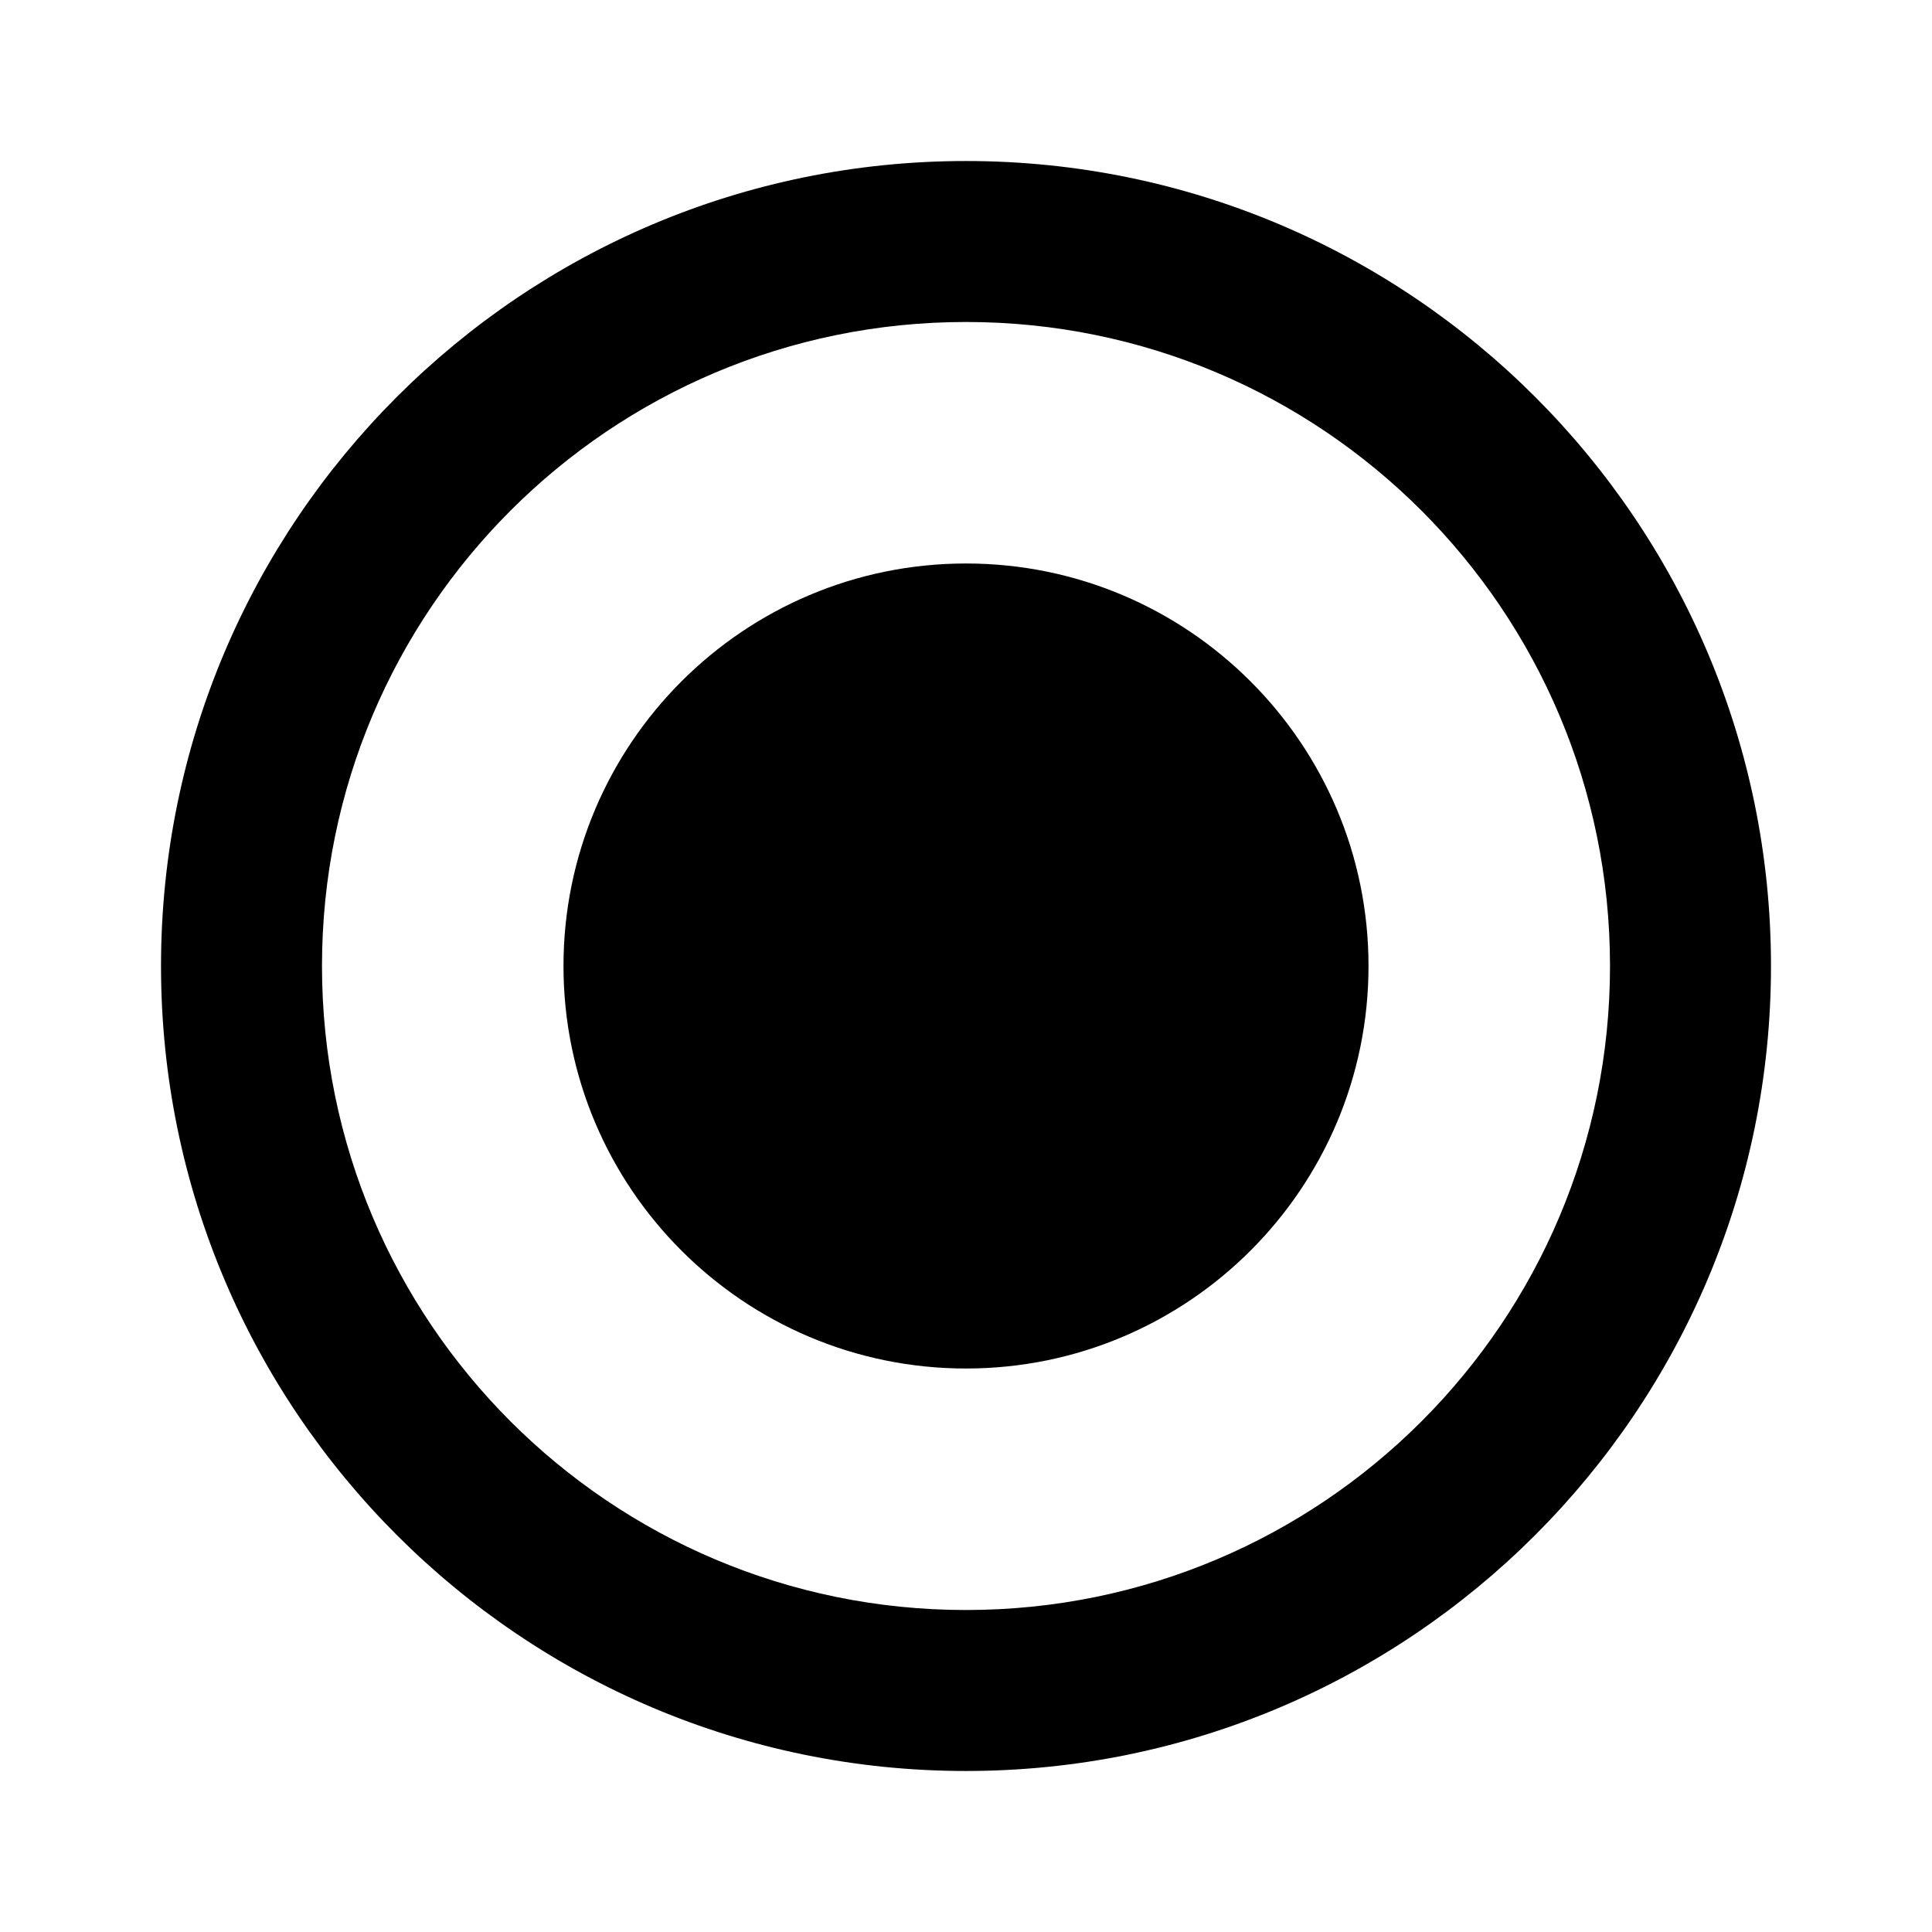<svg viewBox="0 0 44 44" xmlns="http://www.w3.org/2000/svg">
  <path d="M22 12.833C16.94 12.833 12.833 16.94 12.833 22C12.833 27.06 16.94 31.167 22 31.167C27.06 31.167 31.167 27.06 31.167 22C31.167 16.94 27.06 12.833 22 12.833ZM22 3.667C11.88 3.667 3.667 11.88 3.667 22C3.667 32.12 11.88 40.333 22 40.333C32.12 40.333 40.333 32.12 40.333 22C40.333 11.88 32.12 3.667 22 3.667ZM22 36.667C13.897 36.667 7.333 30.103 7.333 22C7.333 13.897 13.897 7.333 22 7.333C30.103 7.333 36.667 13.897 36.667 22C36.667 30.103 30.103 36.667 22 36.667Z"/>
</svg>
